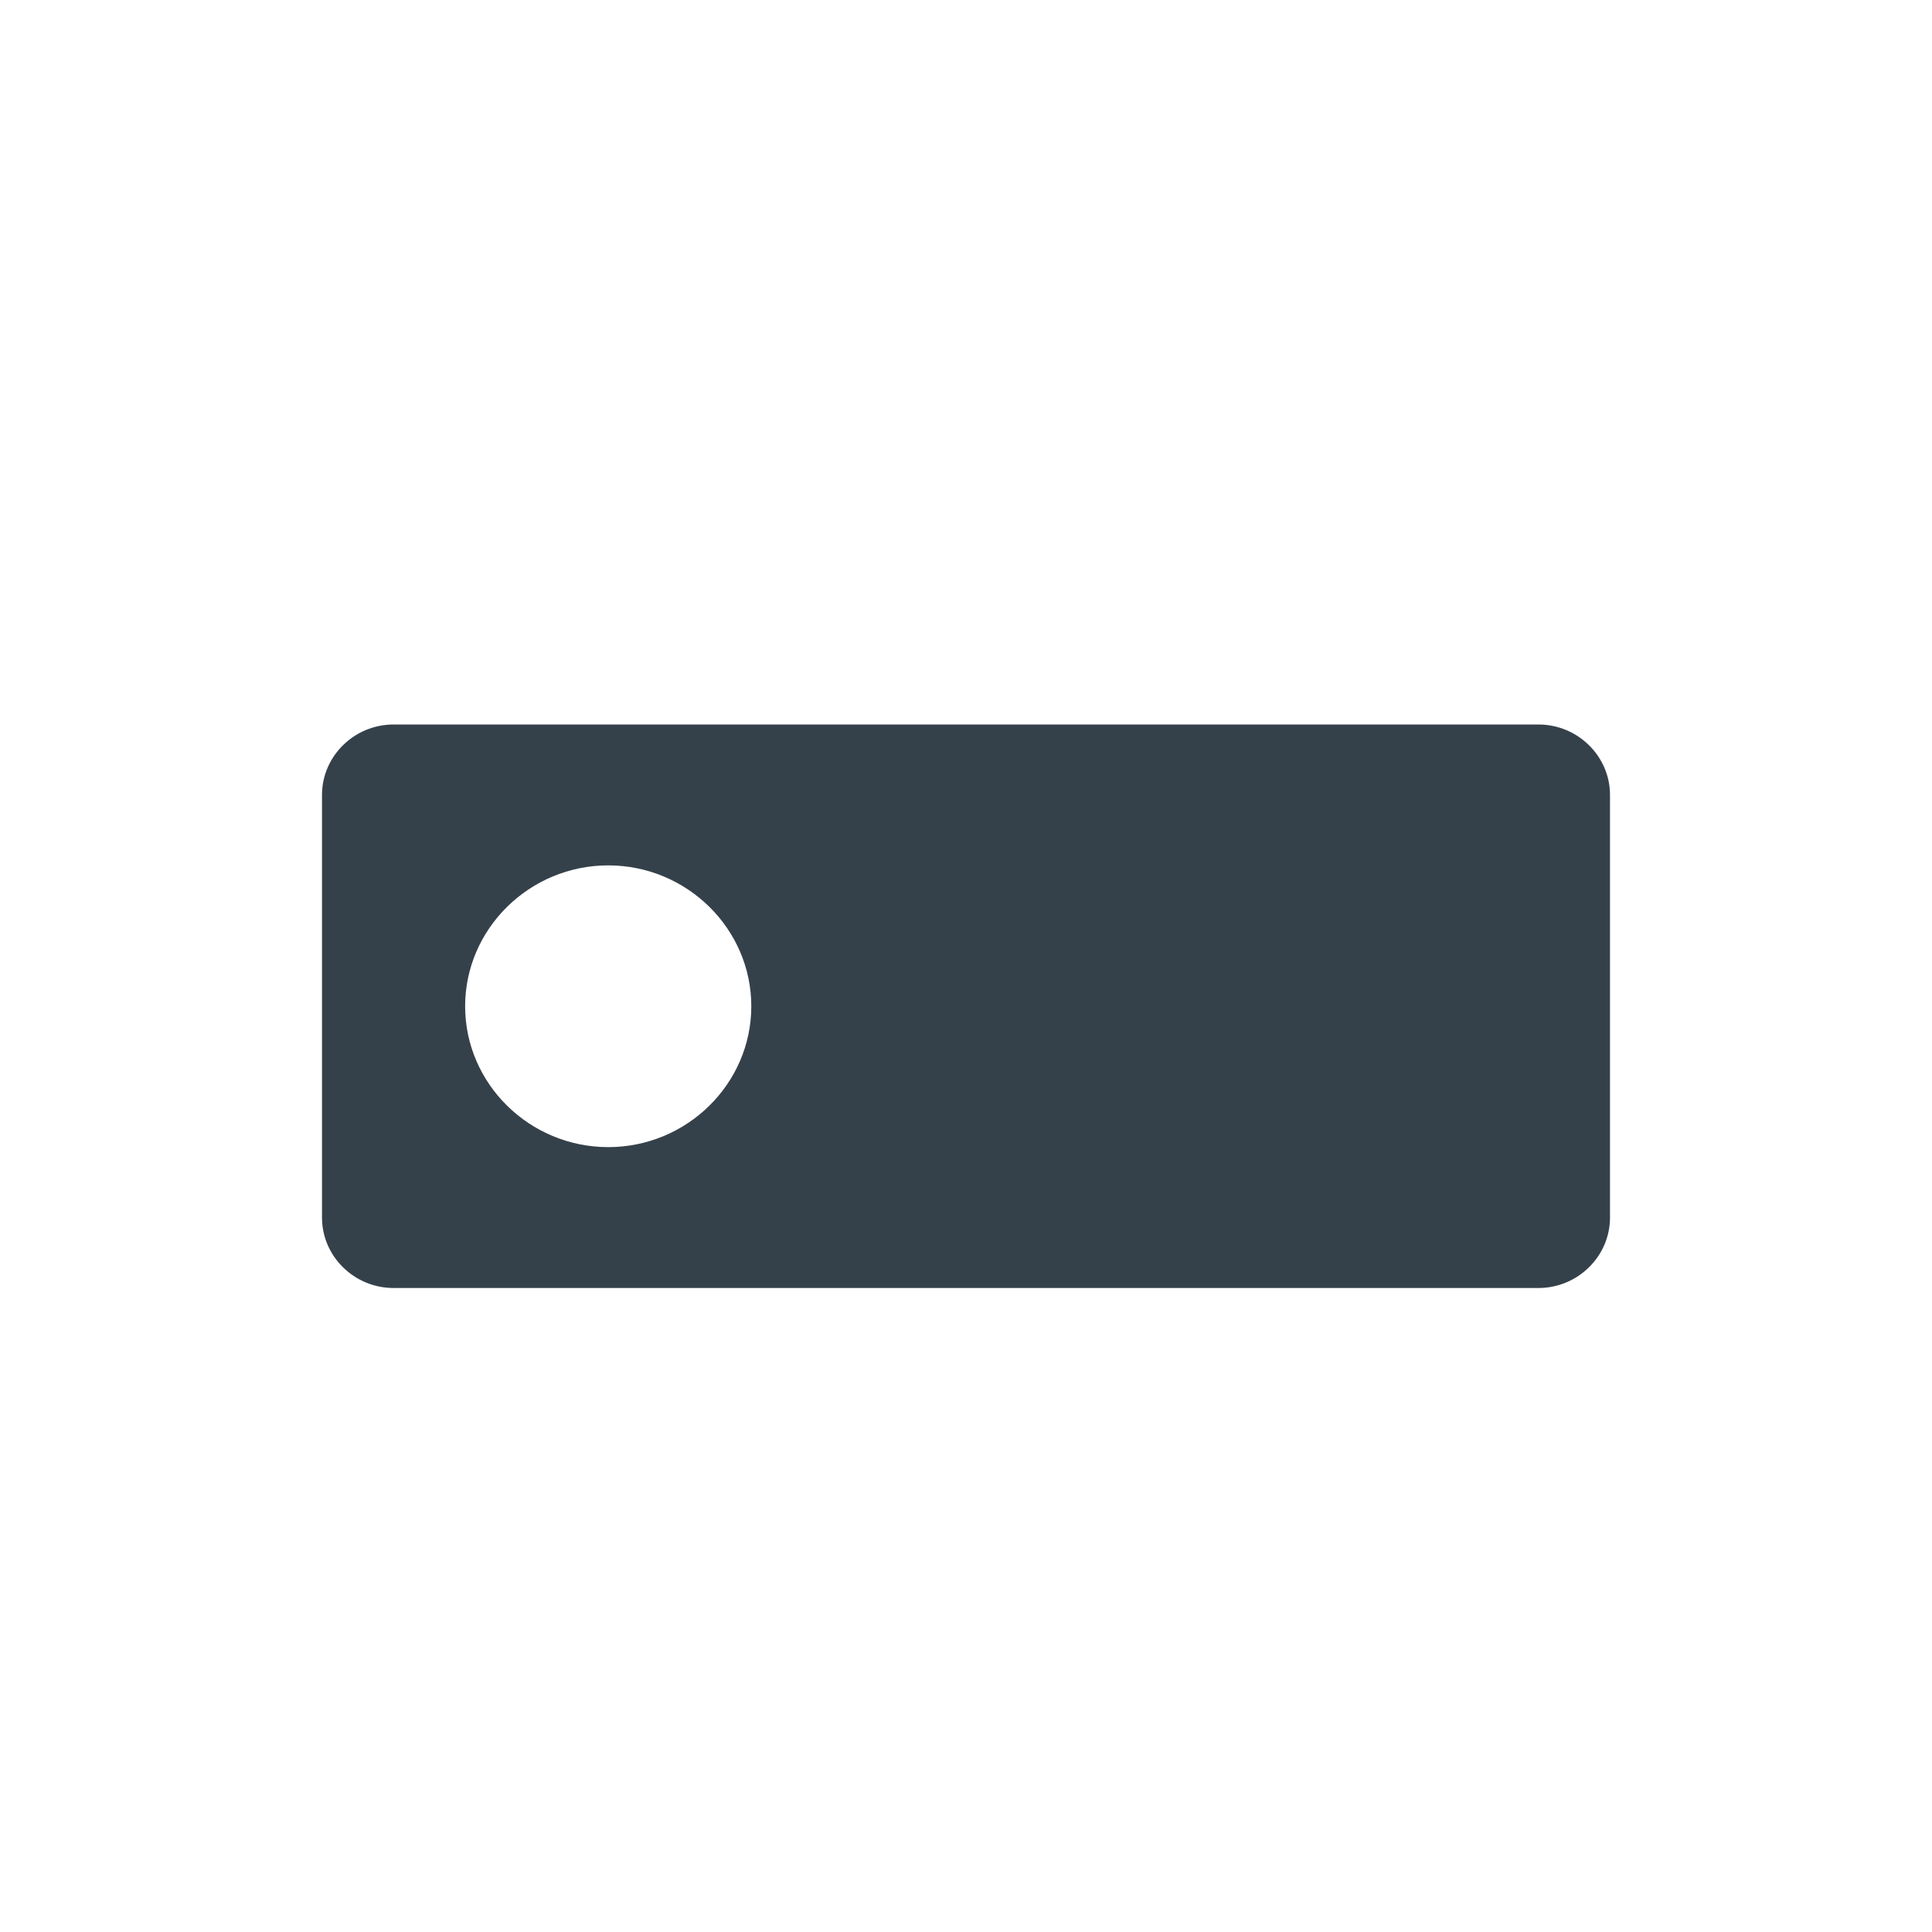 <svg width="24" height="24" viewBox="0 0 24 24" fill="none" xmlns="http://www.w3.org/2000/svg">
<path fill-rule="evenodd" clip-rule="evenodd" d="M19.111 9H4.889C4.4 9 4 9.394 4 9.875V15.125C4 15.606 4.4 16 4.889 16H19.111C19.6 16 20 15.606 20 15.125V9.875C20 9.394 19.6 9 19.111 9ZM7.556 14.25C6.578 14.25 5.778 13.463 5.778 12.5C5.778 11.538 6.578 10.75 7.556 10.75C8.533 10.75 9.333 11.538 9.333 12.5C9.333 13.463 8.533 14.25 7.556 14.25Z" fill="#35414A"/>
</svg>
